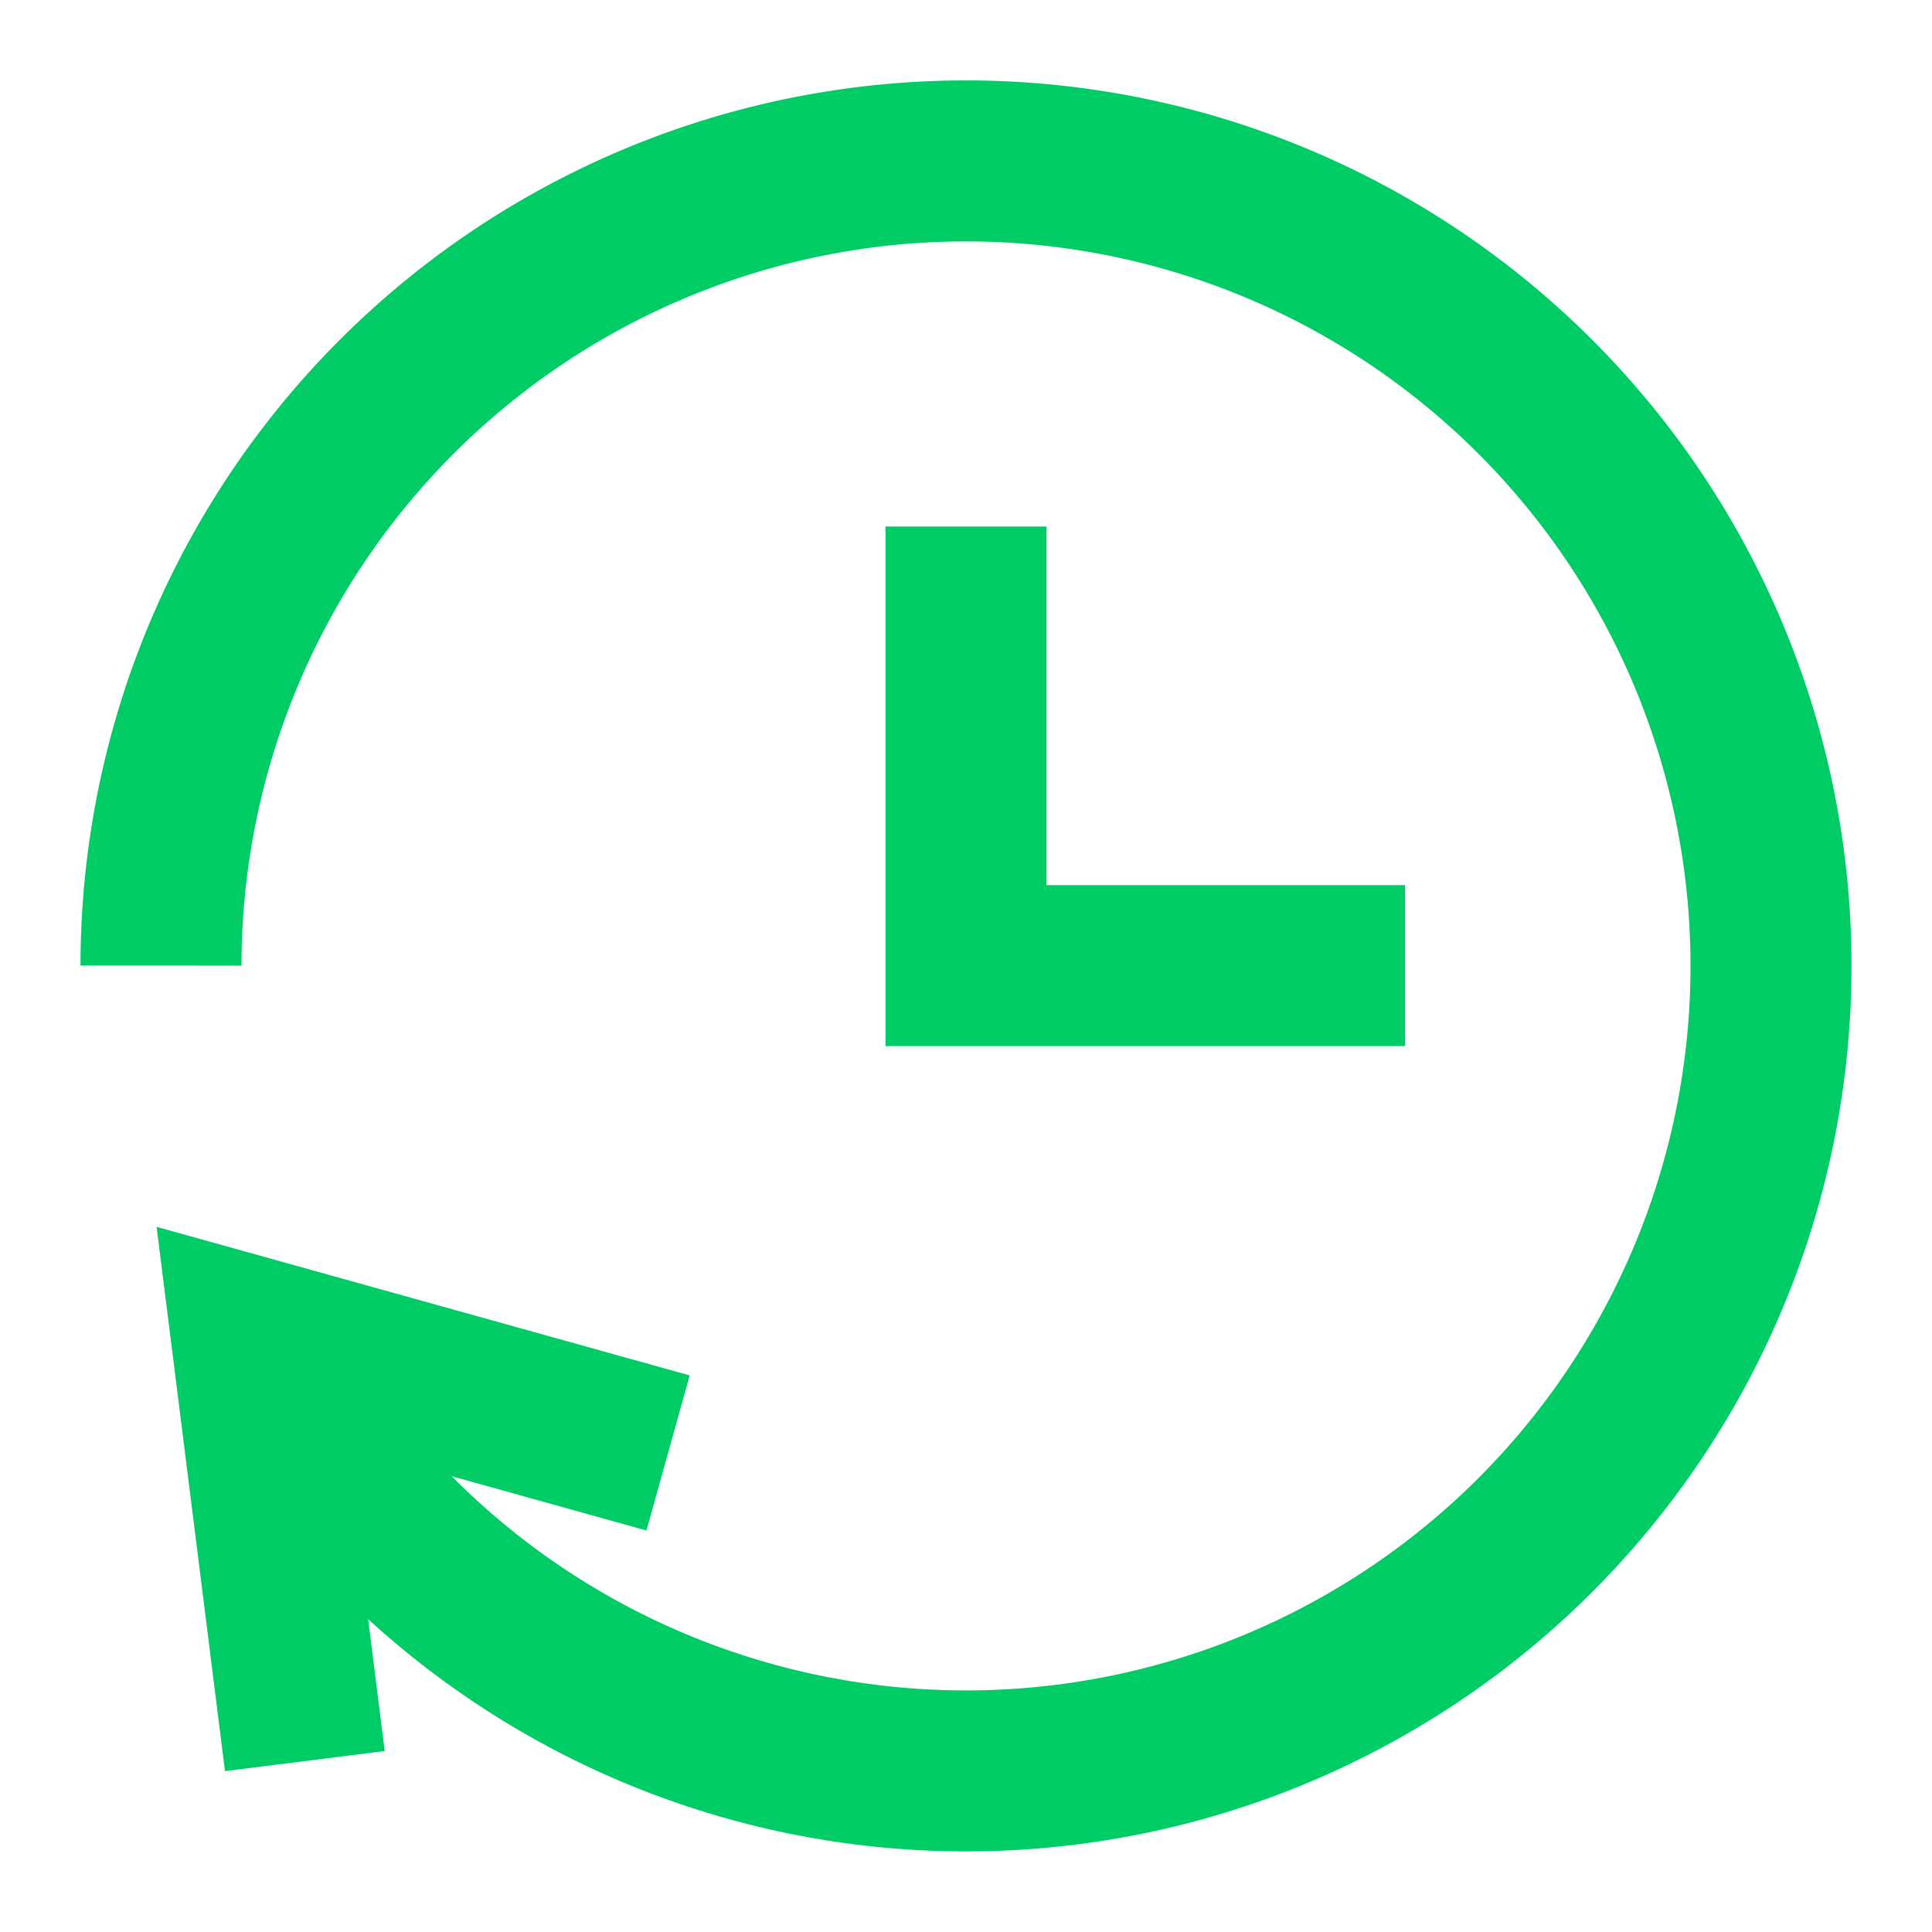 <svg viewBox="0 0 24 24" fill="none" xmlns="http://www.w3.org/2000/svg"><path d="M12 6.54v5.455h5.454M3.787 21.877l-.662-5.27 5.174 1.442M3.125 16.607A10 10 0 102 11.995" stroke="#0C6" stroke-width="2" stroke-miterlimit="10"/></svg>
